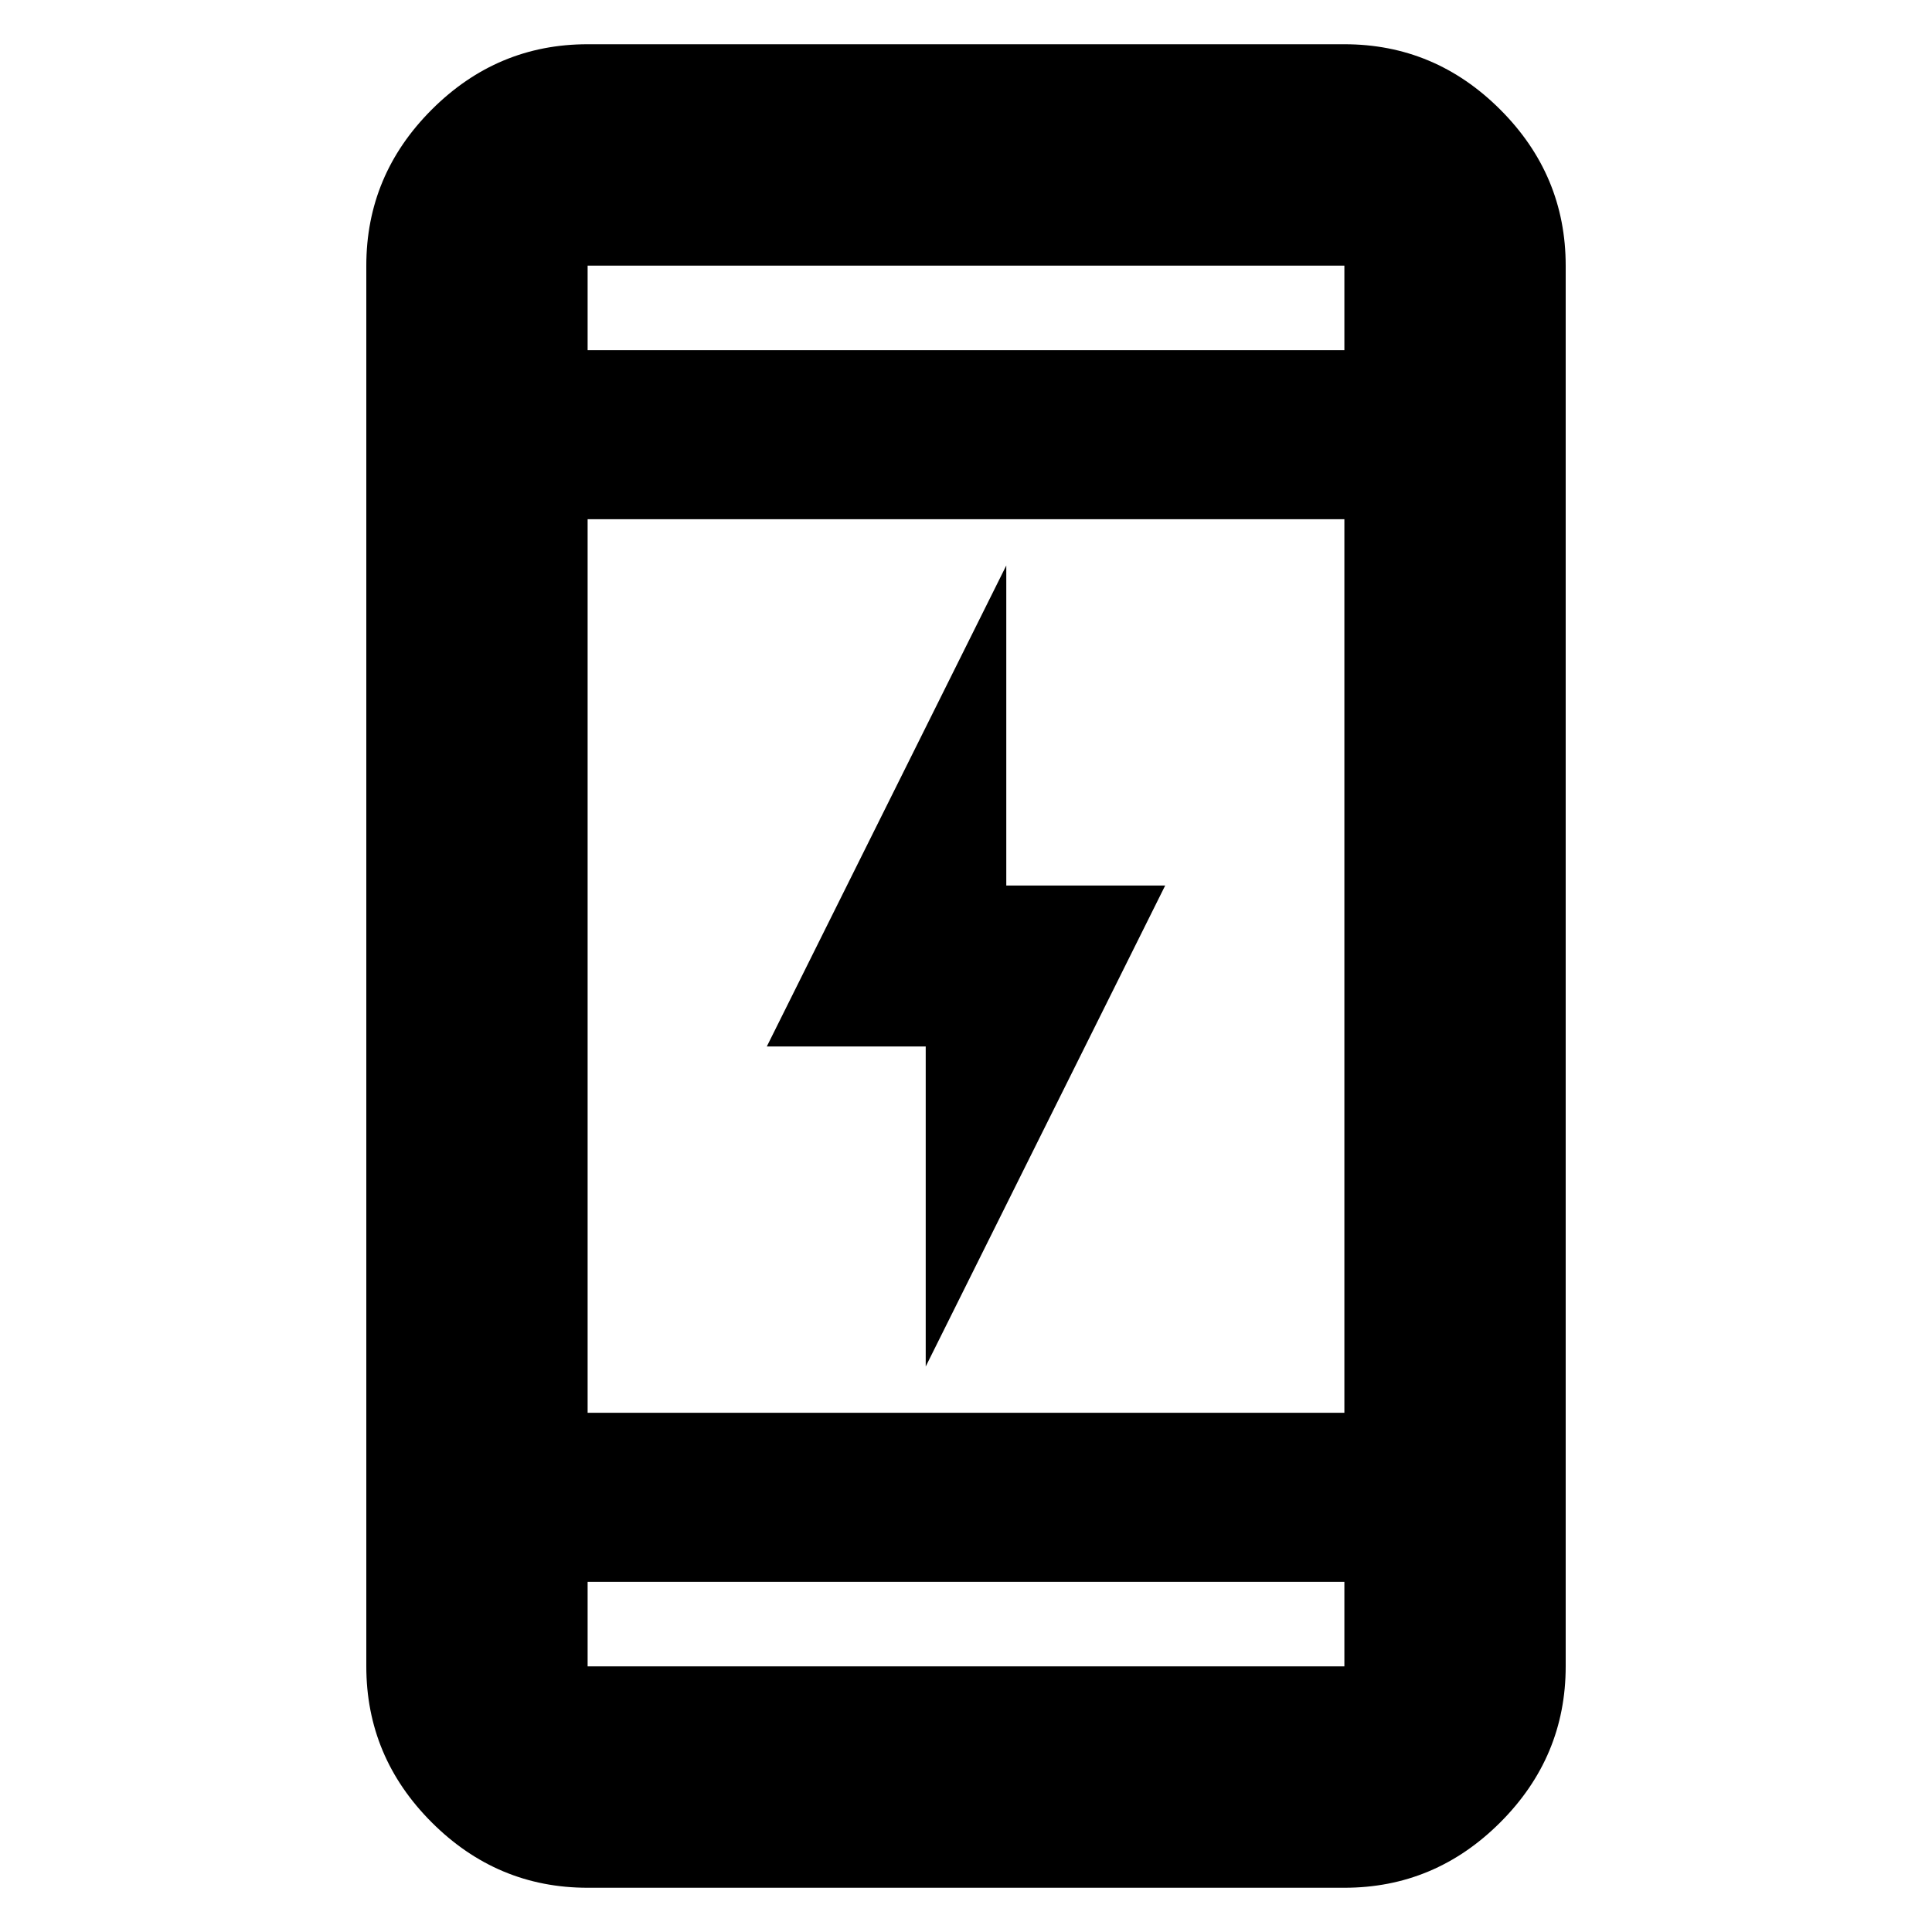 <svg xmlns="http://www.w3.org/2000/svg" height="20" width="20"><path d="M9.583 14.146v-3.313H7.938l2.479-4.979v3.313h1.645Zm-3.5 5.396q-.937 0-1.614-.677t-.677-1.615V2.75q0-.938.677-1.615T6.083.458h7.834q.937 0 1.614.677t.677 1.615v14.5q0 .938-.677 1.615t-1.614.677Zm0-4.917h7.834v-9.25H6.083Zm0 1.75v.875h7.834v-.875Zm0-12.75h7.834V2.75H6.083Zm0-.875v.875-.875Zm0 14.5v-.875.875Z"/></svg>
